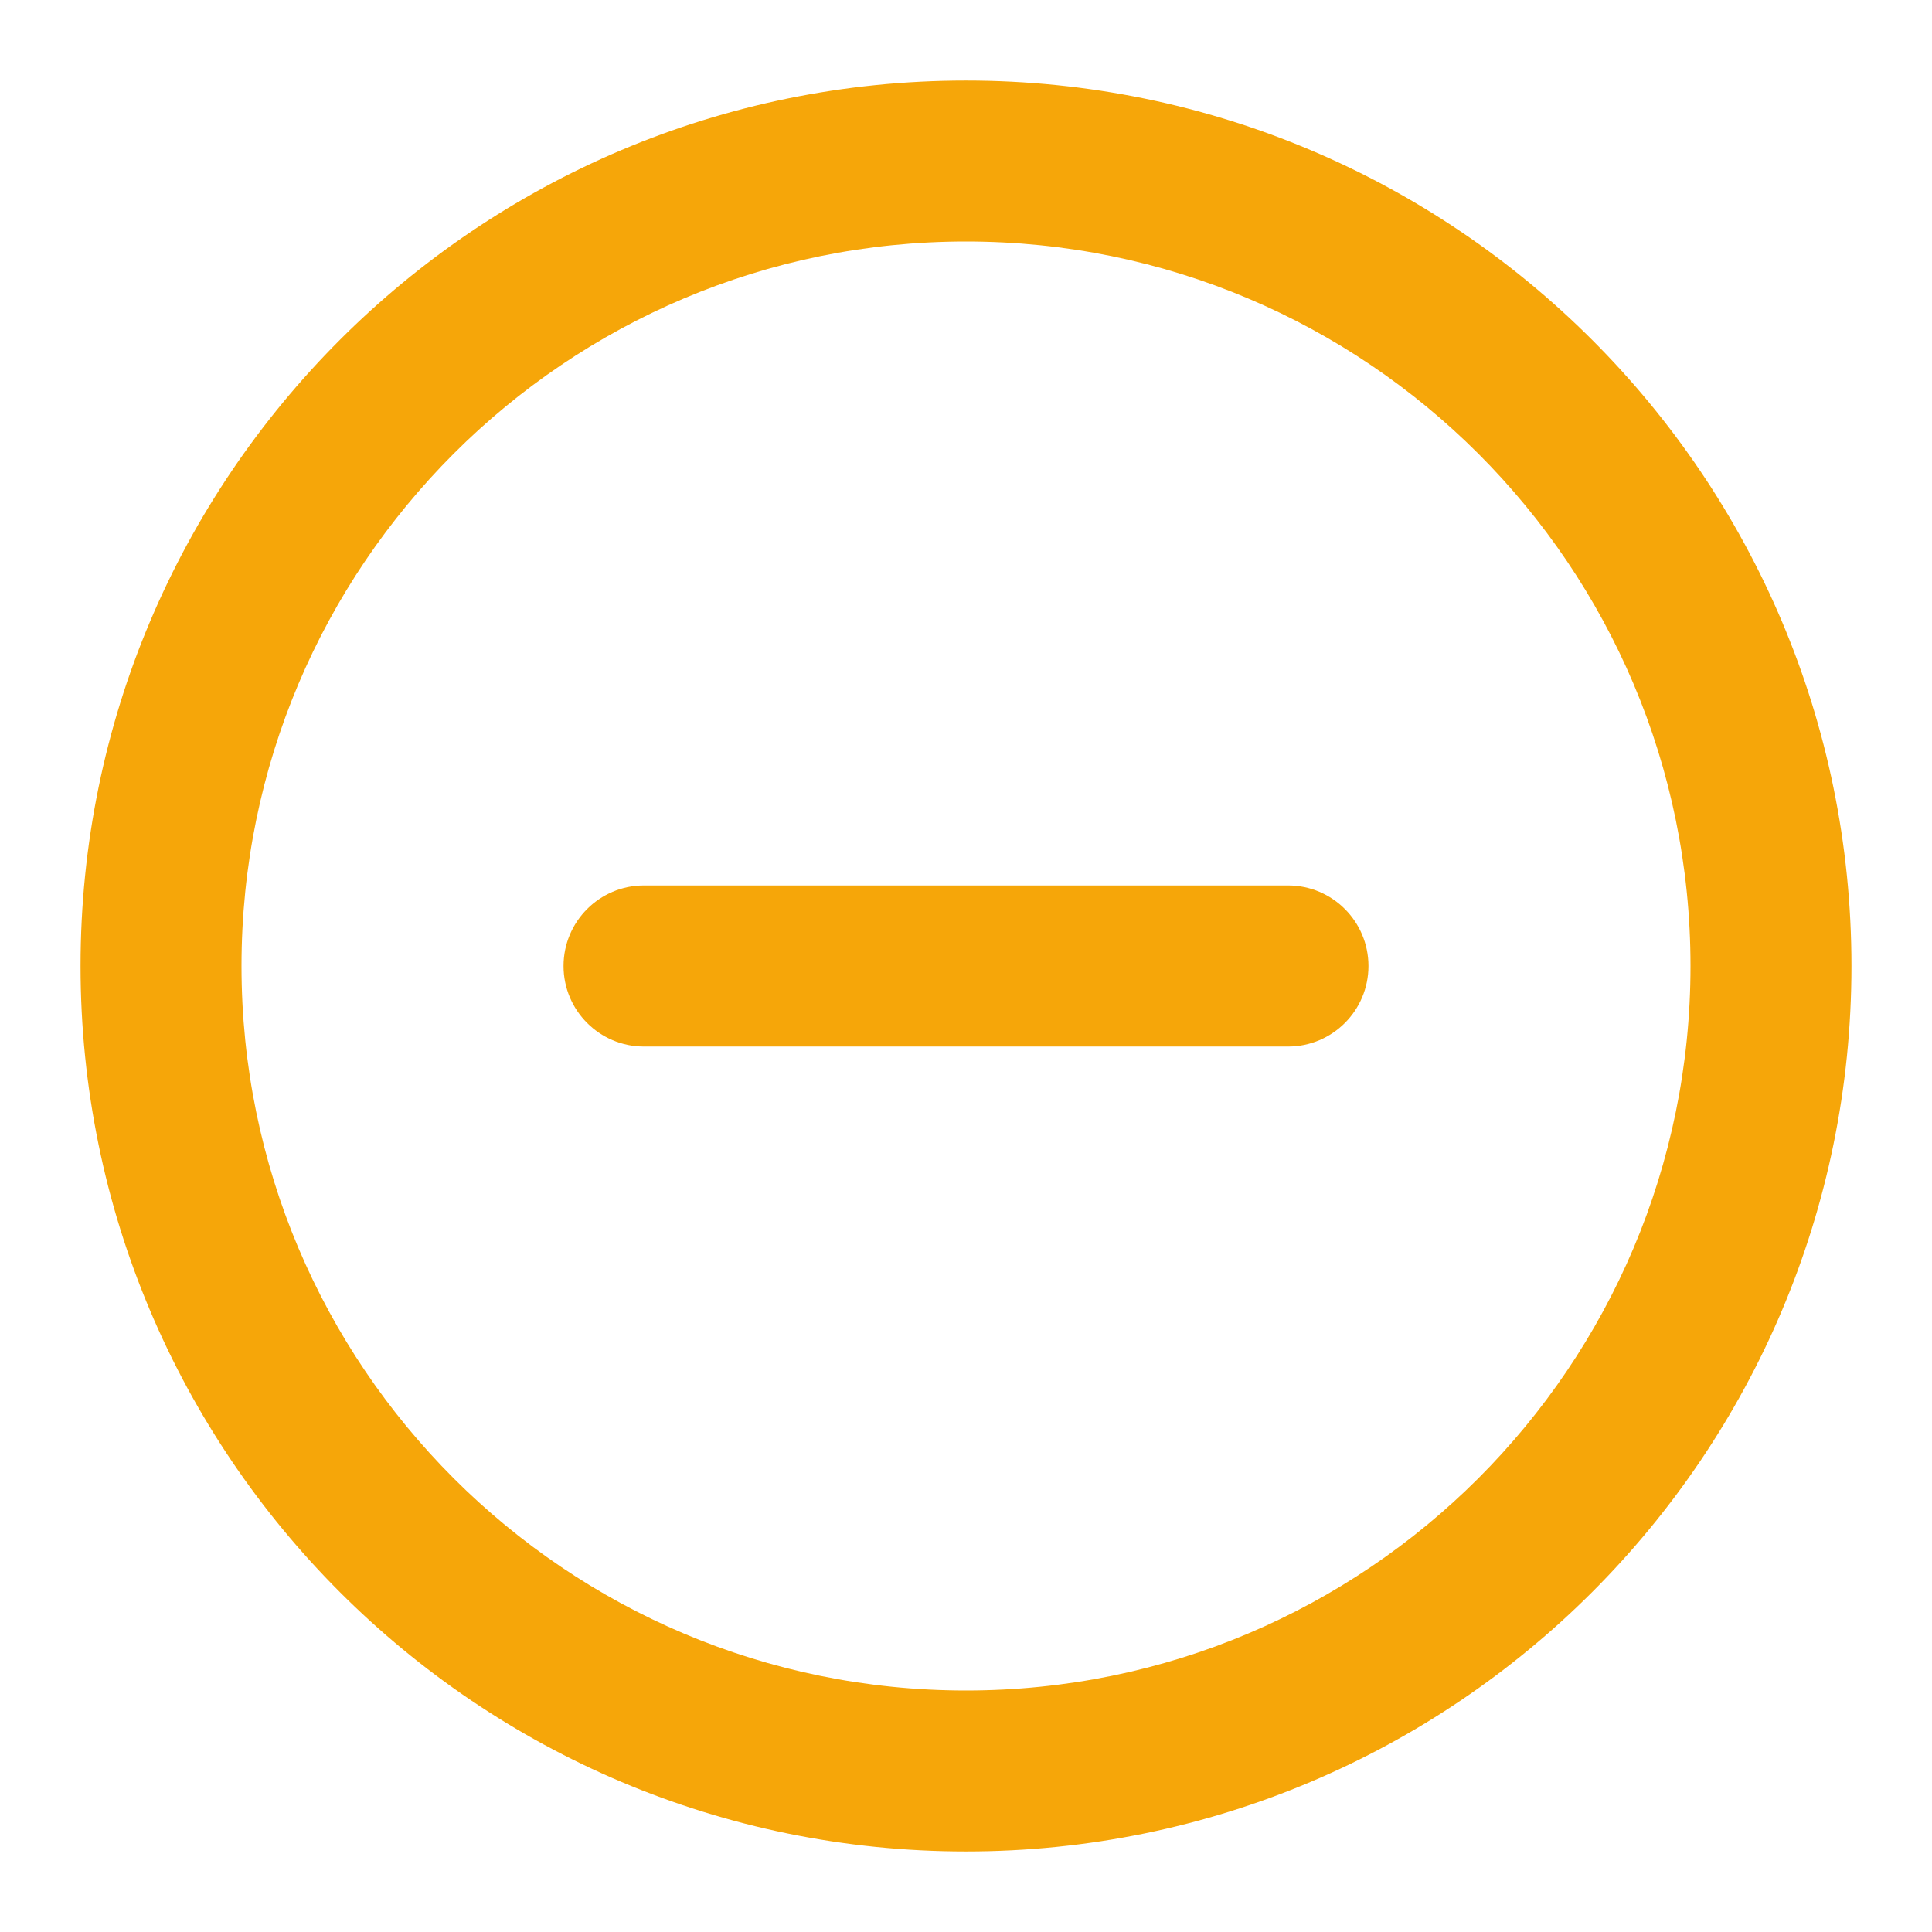 <svg width="16" height="16" viewBox="0 0 16 16" fill="none" xmlns="http://www.w3.org/2000/svg">
<path d="M5.333 7.333C4.965 7.333 4.667 7.632 4.667 8C4.667 8.368 4.965 8.667 5.333 8.667H10.667C11.035 8.667 11.333 8.368 11.333 8C11.333 7.632 11.035 7.333 10.667 7.333H5.333Z" fill="#F6A609"/>
<path fill-rule="evenodd" clip-rule="evenodd" d="M15.333 8C15.333 12.05 12.05 15.333 8 15.333C3.95 15.333 0.667 12.05 0.667 8C0.667 3.95 3.95 0.667 8 0.667C12.05 0.667 15.333 3.95 15.333 8ZM14 8C14 11.314 11.314 14 8 14C4.686 14 2 11.314 2 8C2 4.686 4.686 2 8 2C11.314 2 14 4.686 14 8Z" fill="#F6A609"/>
</svg>
